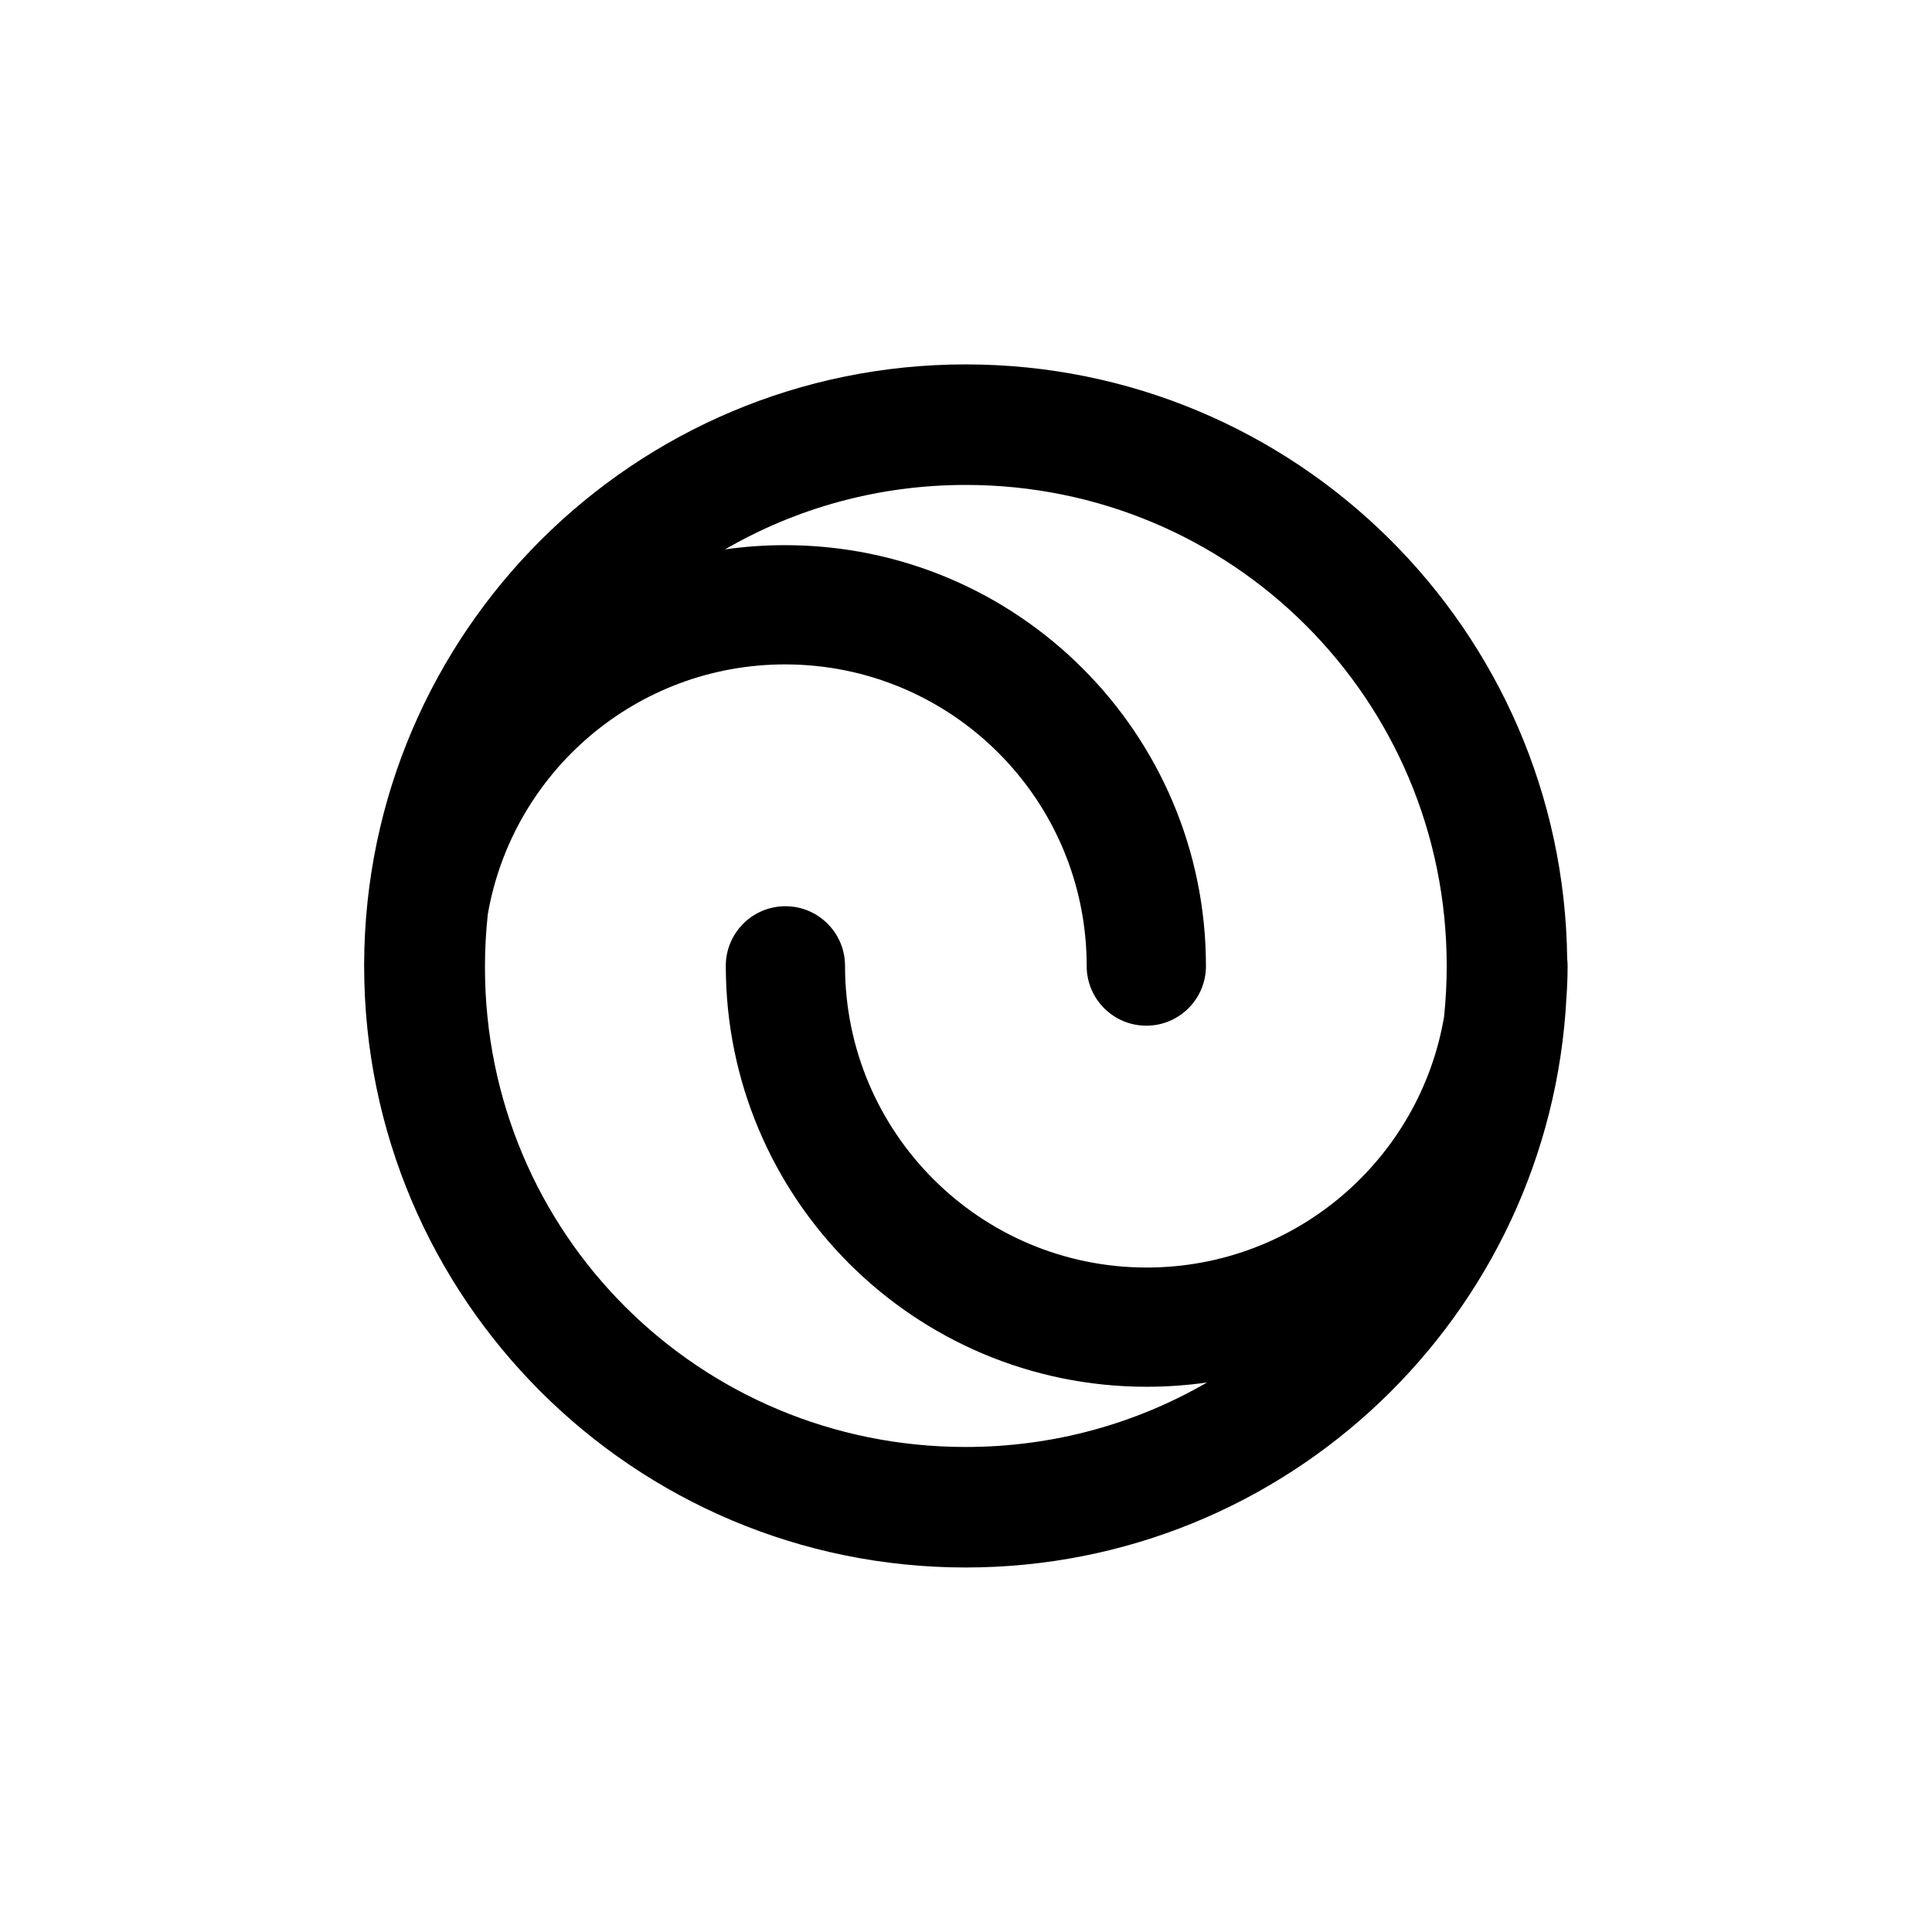<svg width="85" height="85" viewBox="0 0 85 85" fill="none" xmlns="http://www.w3.org/2000/svg"><path fill-rule="evenodd" clip-rule="evenodd" d="M42.486 21.335C38.623 21.335 35.008 22.367 31.898 24.171C32.76 24.048 33.642 23.985 34.539 23.985C44.766 23.985 53.057 32.275 53.057 42.503C53.057 43.951 51.883 45.126 50.434 45.126C48.985 45.126 47.81 43.951 47.81 42.503C47.81 35.173 41.868 29.231 34.539 29.231C27.983 29.231 22.538 33.984 21.46 40.232C21.378 40.995 21.336 41.769 21.336 42.554C21.336 54.273 30.767 63.661 42.486 63.661C46.361 63.661 49.987 62.629 53.105 60.823C52.238 60.947 51.351 61.012 50.45 61.012C40.223 61.012 31.932 52.721 31.932 42.494C31.932 41.045 33.106 39.87 34.555 39.87C36.004 39.87 37.178 41.045 37.178 42.494C37.178 49.824 43.12 55.766 50.45 55.766C57.016 55.766 62.469 50.997 63.533 44.734C63.61 43.999 63.649 43.253 63.649 42.498C63.649 30.778 54.206 21.335 42.486 21.335ZM68.95 42.186C68.783 27.713 56.999 16.032 42.486 16.032C27.906 16.032 16.079 27.823 16.021 42.39C16.021 42.427 16.02 42.465 16.02 42.503L16.021 42.53C16.038 57.132 27.881 68.963 42.486 68.963C56.633 68.963 68.186 57.865 68.916 43.9C68.95 43.436 68.968 42.967 68.968 42.494C68.968 42.389 68.962 42.287 68.95 42.186Z" fill="currentColor"></path></svg>